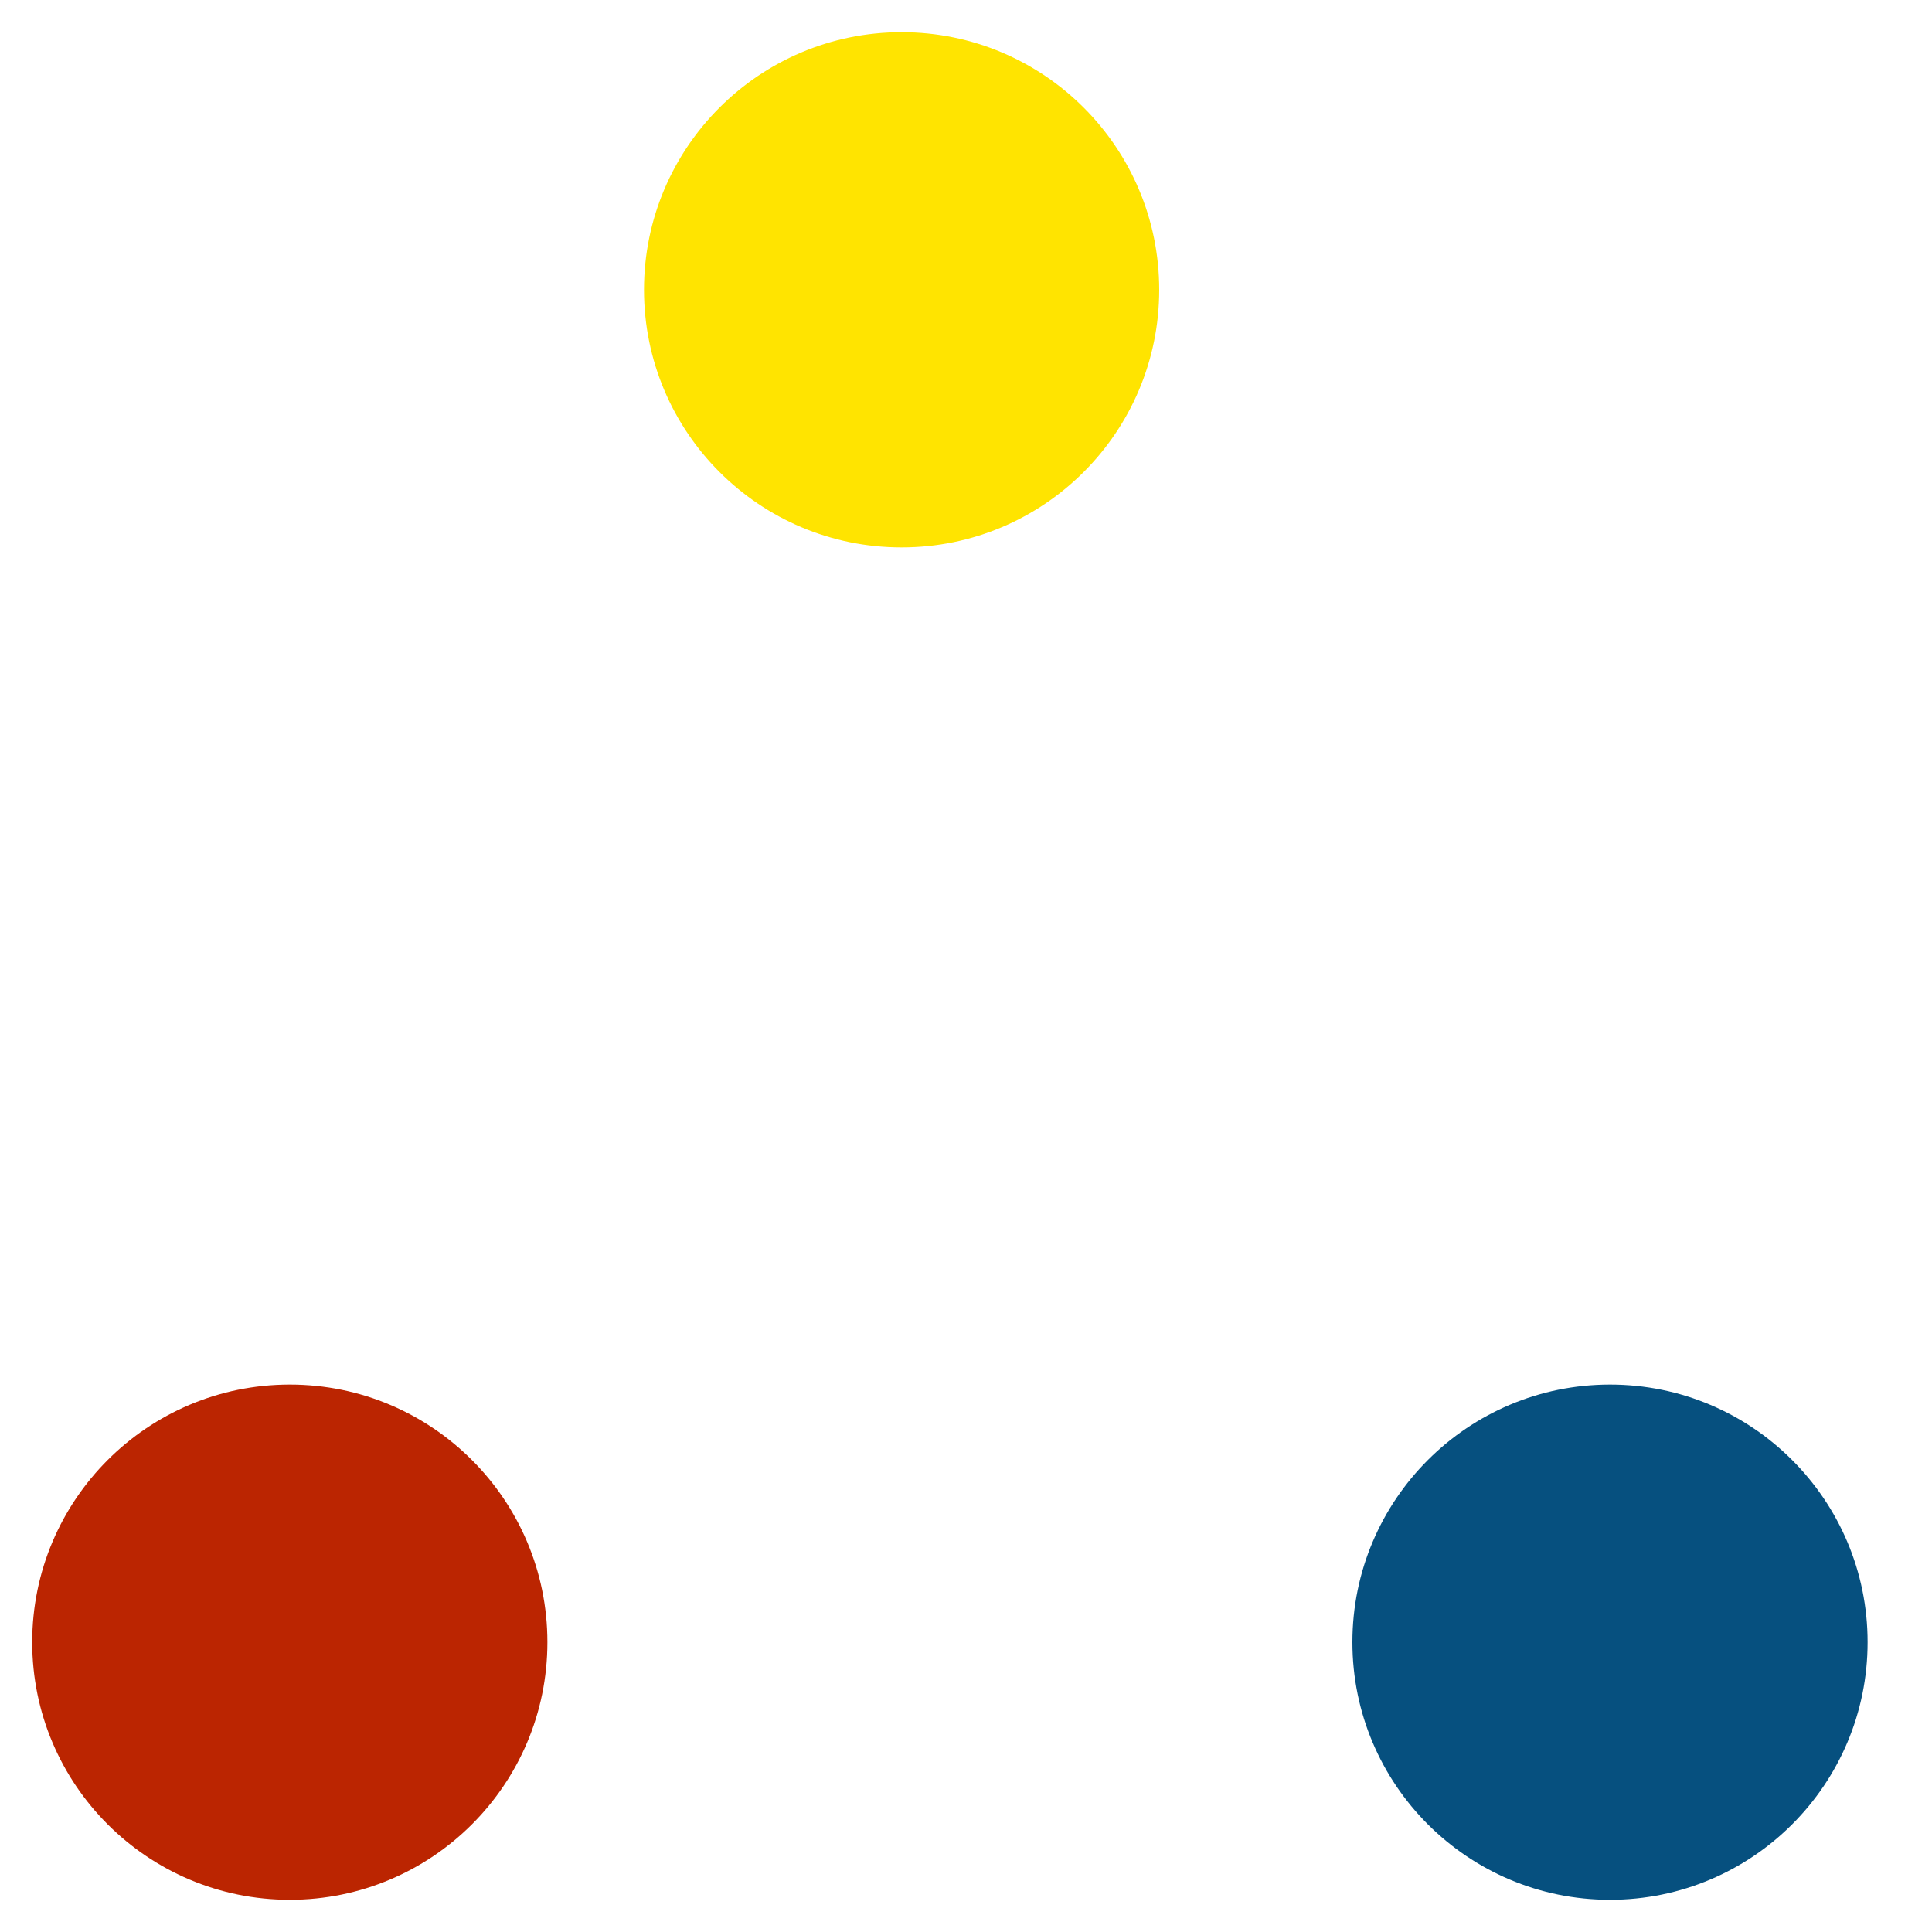 <svg viewBox="0 0 60 60" xmlns="http://www.w3.org/2000/svg" stroke="#fff">
    <g fill="none" fill-rule="evenodd">
        <g transform="translate(1 1)" stroke-width="0">
            <circle cx="8" cy="50" r="8" fill="#BB2501">
                <animate attributeName="cy"
                     begin="0s" dur="1.6s"
                     values="50;8;50;50"
                     calcMode="linear"
                     repeatCount="indefinite" />
                <animate attributeName="cx"
                     begin="0s" dur="1.6s"
                     values="8;27;49;8"
                     calcMode="linear"
                     repeatCount="indefinite" />
            </circle>
            <circle cx="27" cy="8" r="8" fill="#FFE400">
                <animate attributeName="cy"
                     begin="0s" dur="1.6s"
                     from="5" to="5"
                     values="8;50;50;8"
                     calcMode="linear"
                     repeatCount="indefinite" />
                <animate attributeName="cx"
                     begin="0s" dur="1.6s"
                     from="27" to="27"
                     values="27;49;8;27"
                     calcMode="linear"
                     repeatCount="indefinite" />
            </circle>
            <circle cx="49" cy="50" r="8" fill="#06507F">
                <animate attributeName="cy"
                     begin="0s" dur="1.6s"
                     values="50;50;8;50"
                     calcMode="linear"
                     repeatCount="indefinite" />
                <animate attributeName="cx"
                     from="49" to="49"
                     begin="0s" dur="1.6s"
                     values="49;8;27;49"
                     calcMode="linear"
                     repeatCount="indefinite" />
            </circle>
        </g>
    </g>
</svg>